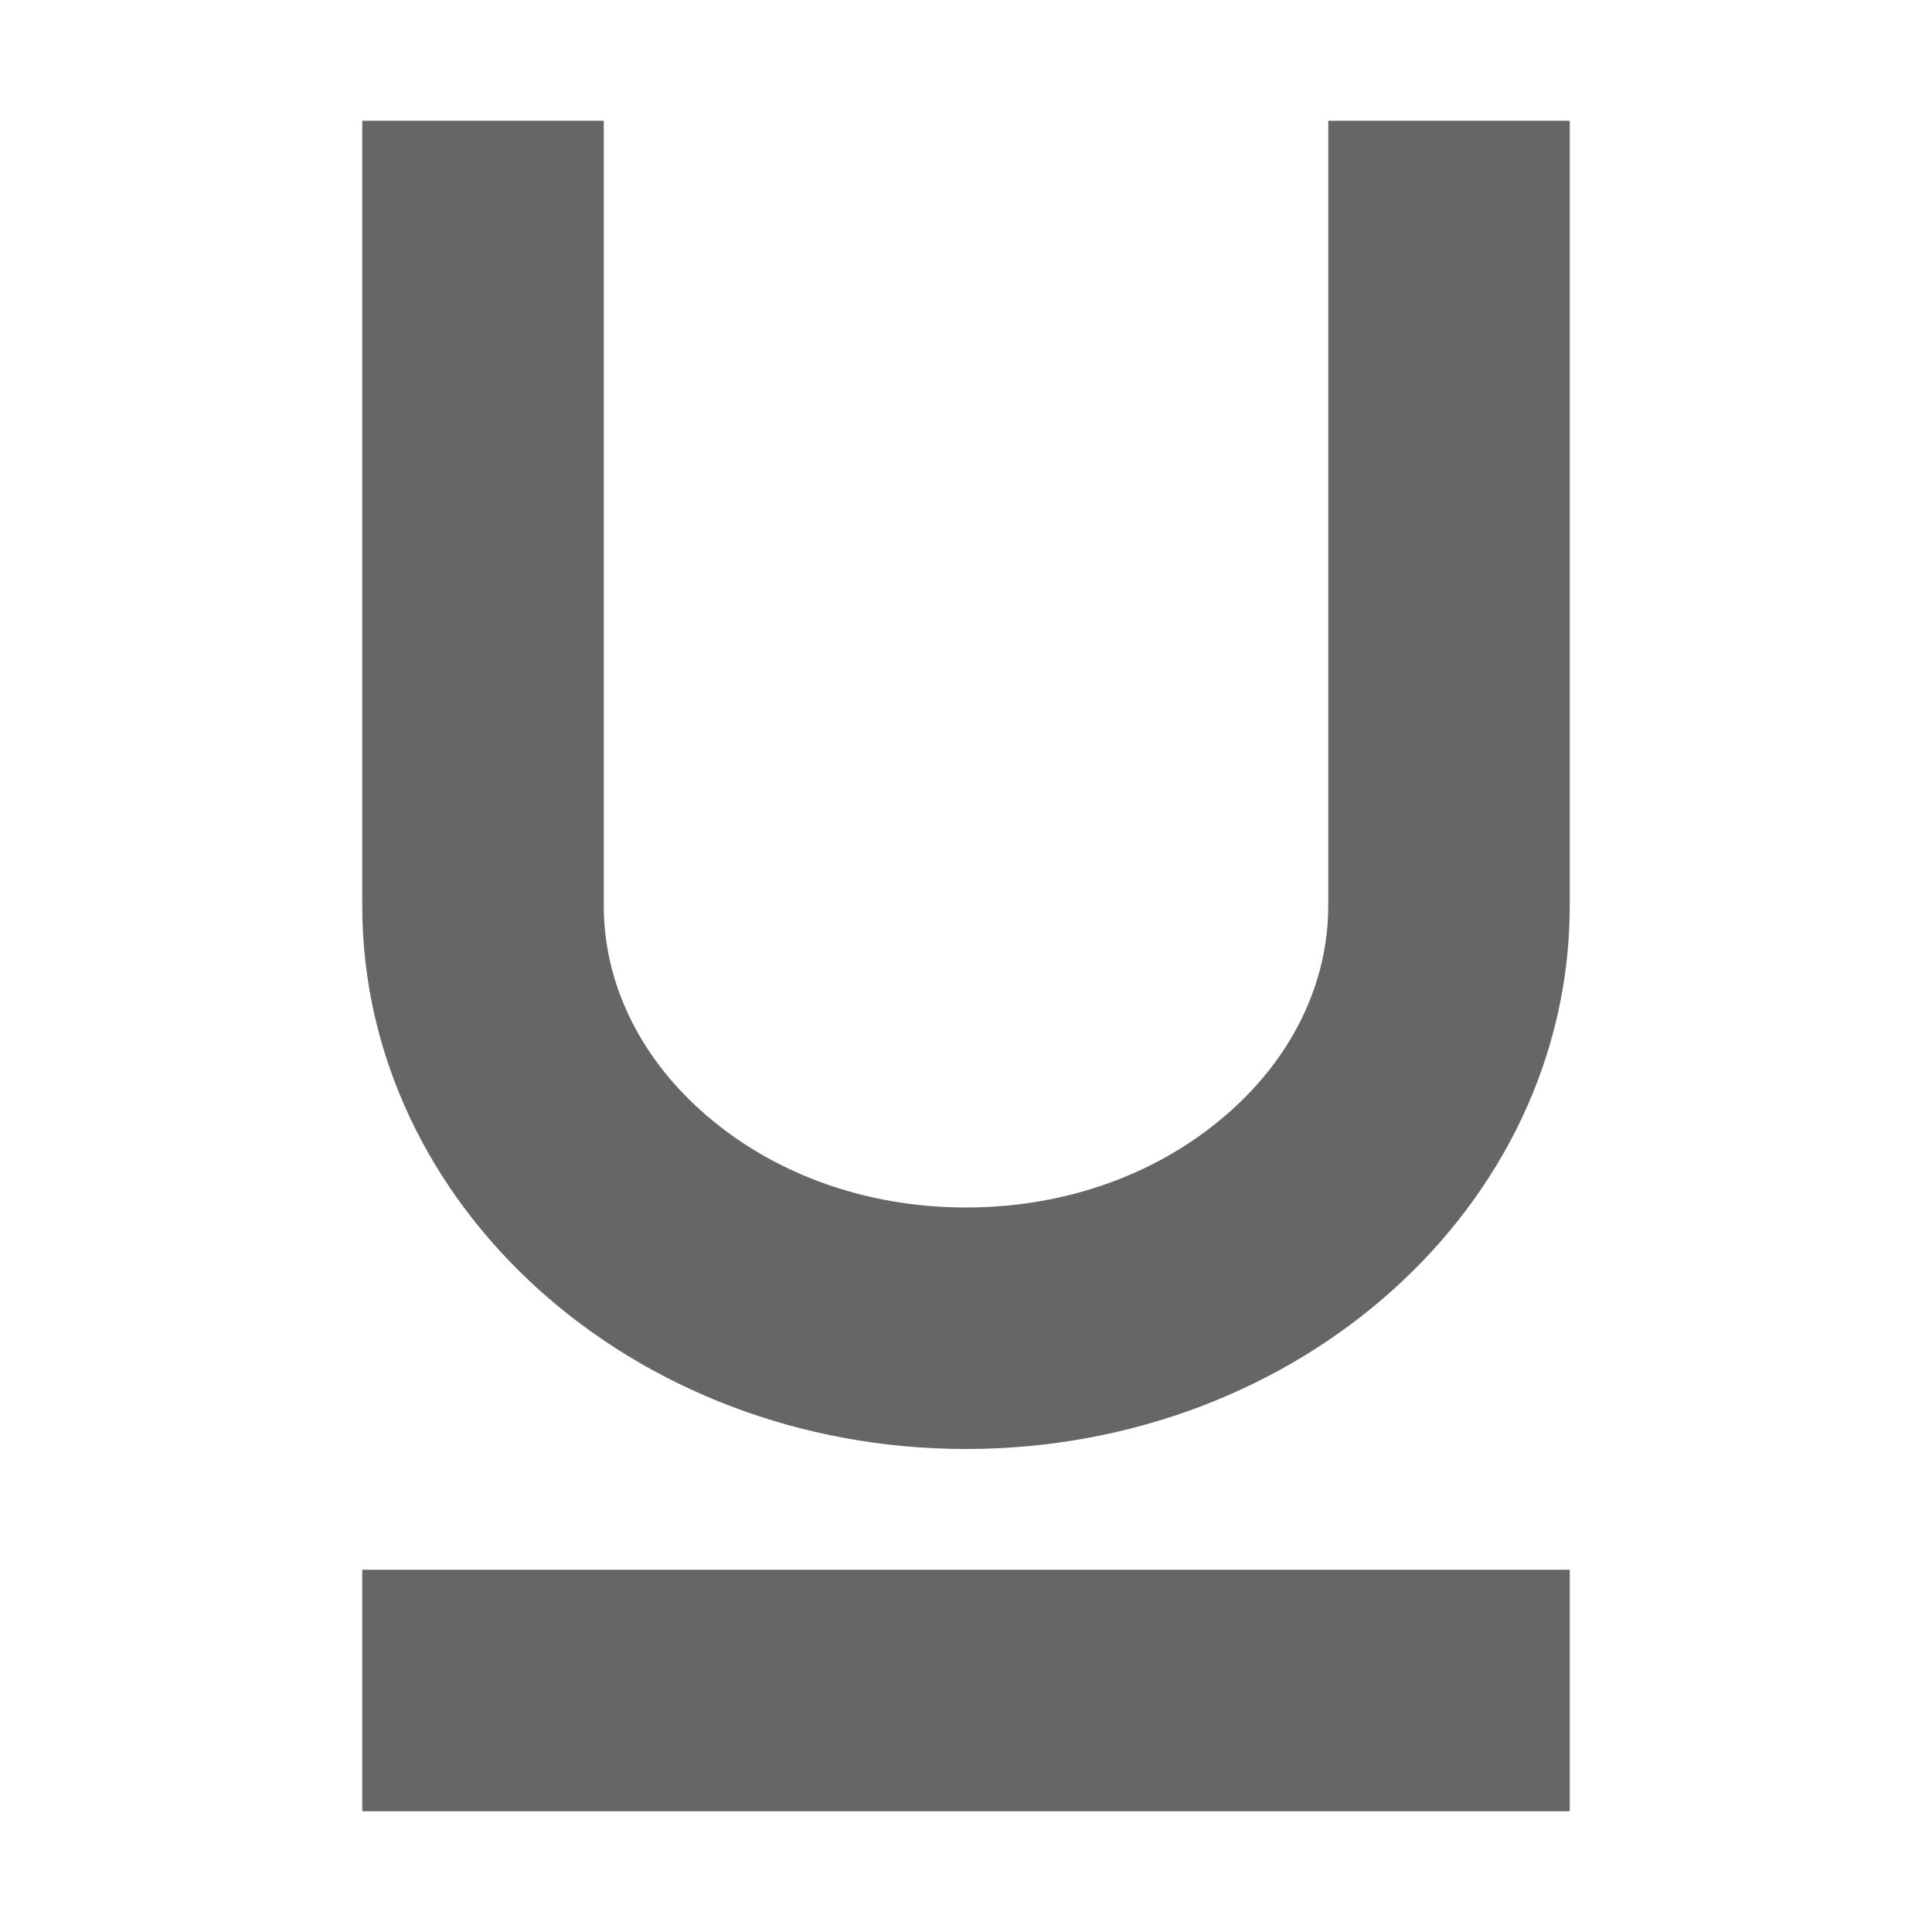 <?xml version="1.0" encoding="utf-8"?> <!-- Generator: IcoMoon.io --> <!DOCTYPE svg PUBLIC "-//W3C//DTD SVG 1.1//EN" "http://www.w3.org/Graphics/SVG/1.1/DTD/svg11.dtd"> <svg width="24" height="24" viewBox="0 0 24 24" xmlns="http://www.w3.org/2000/svg" xmlns:xlink="http://www.w3.org/1999/xlink" fill="#666666"><g><path d="M 16.5,1.5 L 19.5,1.5 L 19.5,11.25 C 19.5,14.978 16.142,18 12,18 C 7.858,18 4.5,14.978 4.5,11.25 L 4.5,1.5 L 7.5,1.5 L 7.5,11.25 C 7.5,12.191 7.927,13.095 8.704,13.793 C 9.568,14.571 10.739,15 12,15 C 13.261,15 14.432,14.571 15.296,13.793 C 16.073,13.095 16.5,12.191 16.5,11.25 L 16.5,1.5 ZM 4.5,19.5L 19.5,19.5L 19.5,22.5L 4.5,22.5z"></path></g></svg>